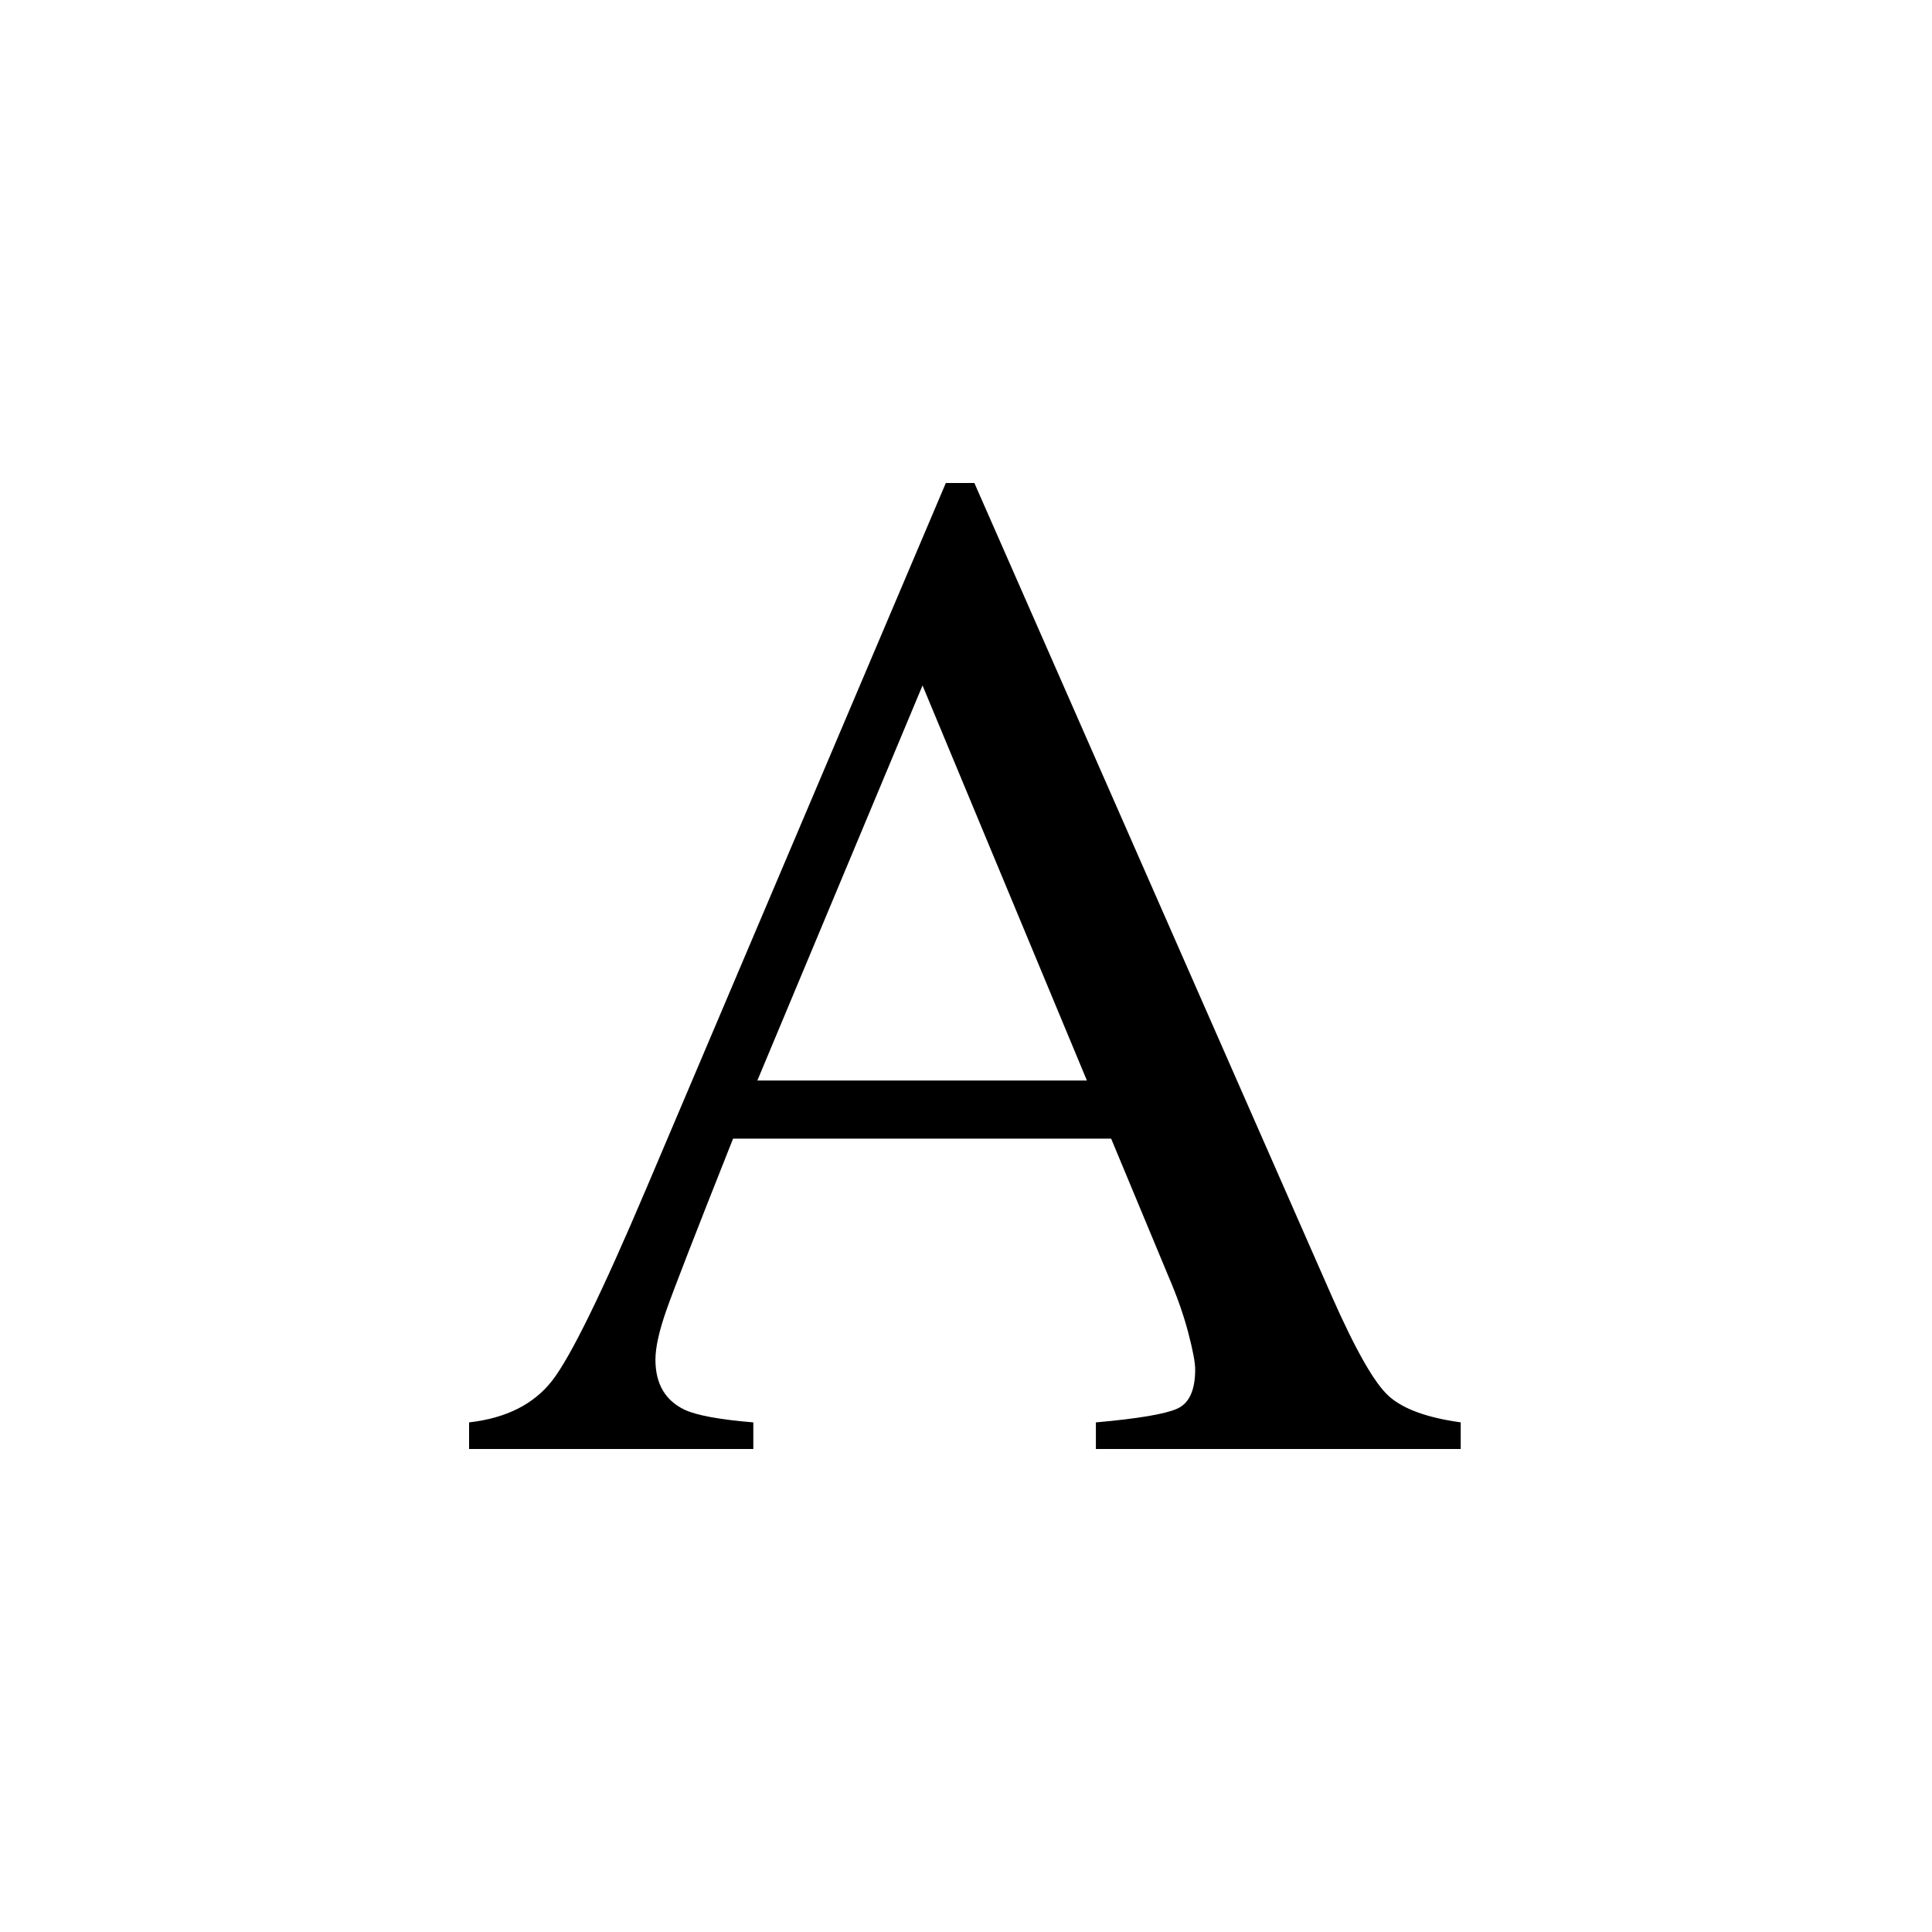 <?xml version="1.0" encoding="utf-8"?>
<!-- Generator: Adobe Illustrator 16.0.4, SVG Export Plug-In . SVG Version: 6.00 Build 0)  -->
<!DOCTYPE svg PUBLIC "-//W3C//DTD SVG 1.1//EN" "http://www.w3.org/Graphics/SVG/1.1/DTD/svg11.dtd">
<svg version="1.1" id="Layer_1" xmlns="http://www.w3.org/2000/svg" xmlns:xlink="http://www.w3.org/1999/xlink" x="0px" y="0px"
	 width="48px" height="48px" viewBox="0 0 48 48" enable-background="new 0 0 48 48" xml:space="preserve">
<g>
	<path d="M11.654,36v-0.661c0.916-0.104,1.604-0.448,2.062-1.034s1.244-2.191,2.356-4.812L23.499,12h0.709l8.881,20.207
		c0.592,1.338,1.063,2.166,1.419,2.482c0.354,0.317,0.948,0.534,1.783,0.649V36h-9.064v-0.661c1.042-0.093,1.713-0.205,2.016-0.339
		c0.301-0.132,0.451-0.458,0.451-0.978c0-0.173-0.058-0.479-0.174-0.919c-0.115-0.438-0.278-0.899-0.487-1.385l-1.427-3.429h-9.393
		c-0.926,2.332-1.479,3.755-1.659,4.269s-0.27,0.922-0.27,1.222c0,0.601,0.244,1.017,0.73,1.247
		c0.301,0.139,0.868,0.242,1.702,0.312V36H11.654z M27.004,26.846L22.92,17.03l-4.104,9.816H27.004z"/>
</g>
</svg>
